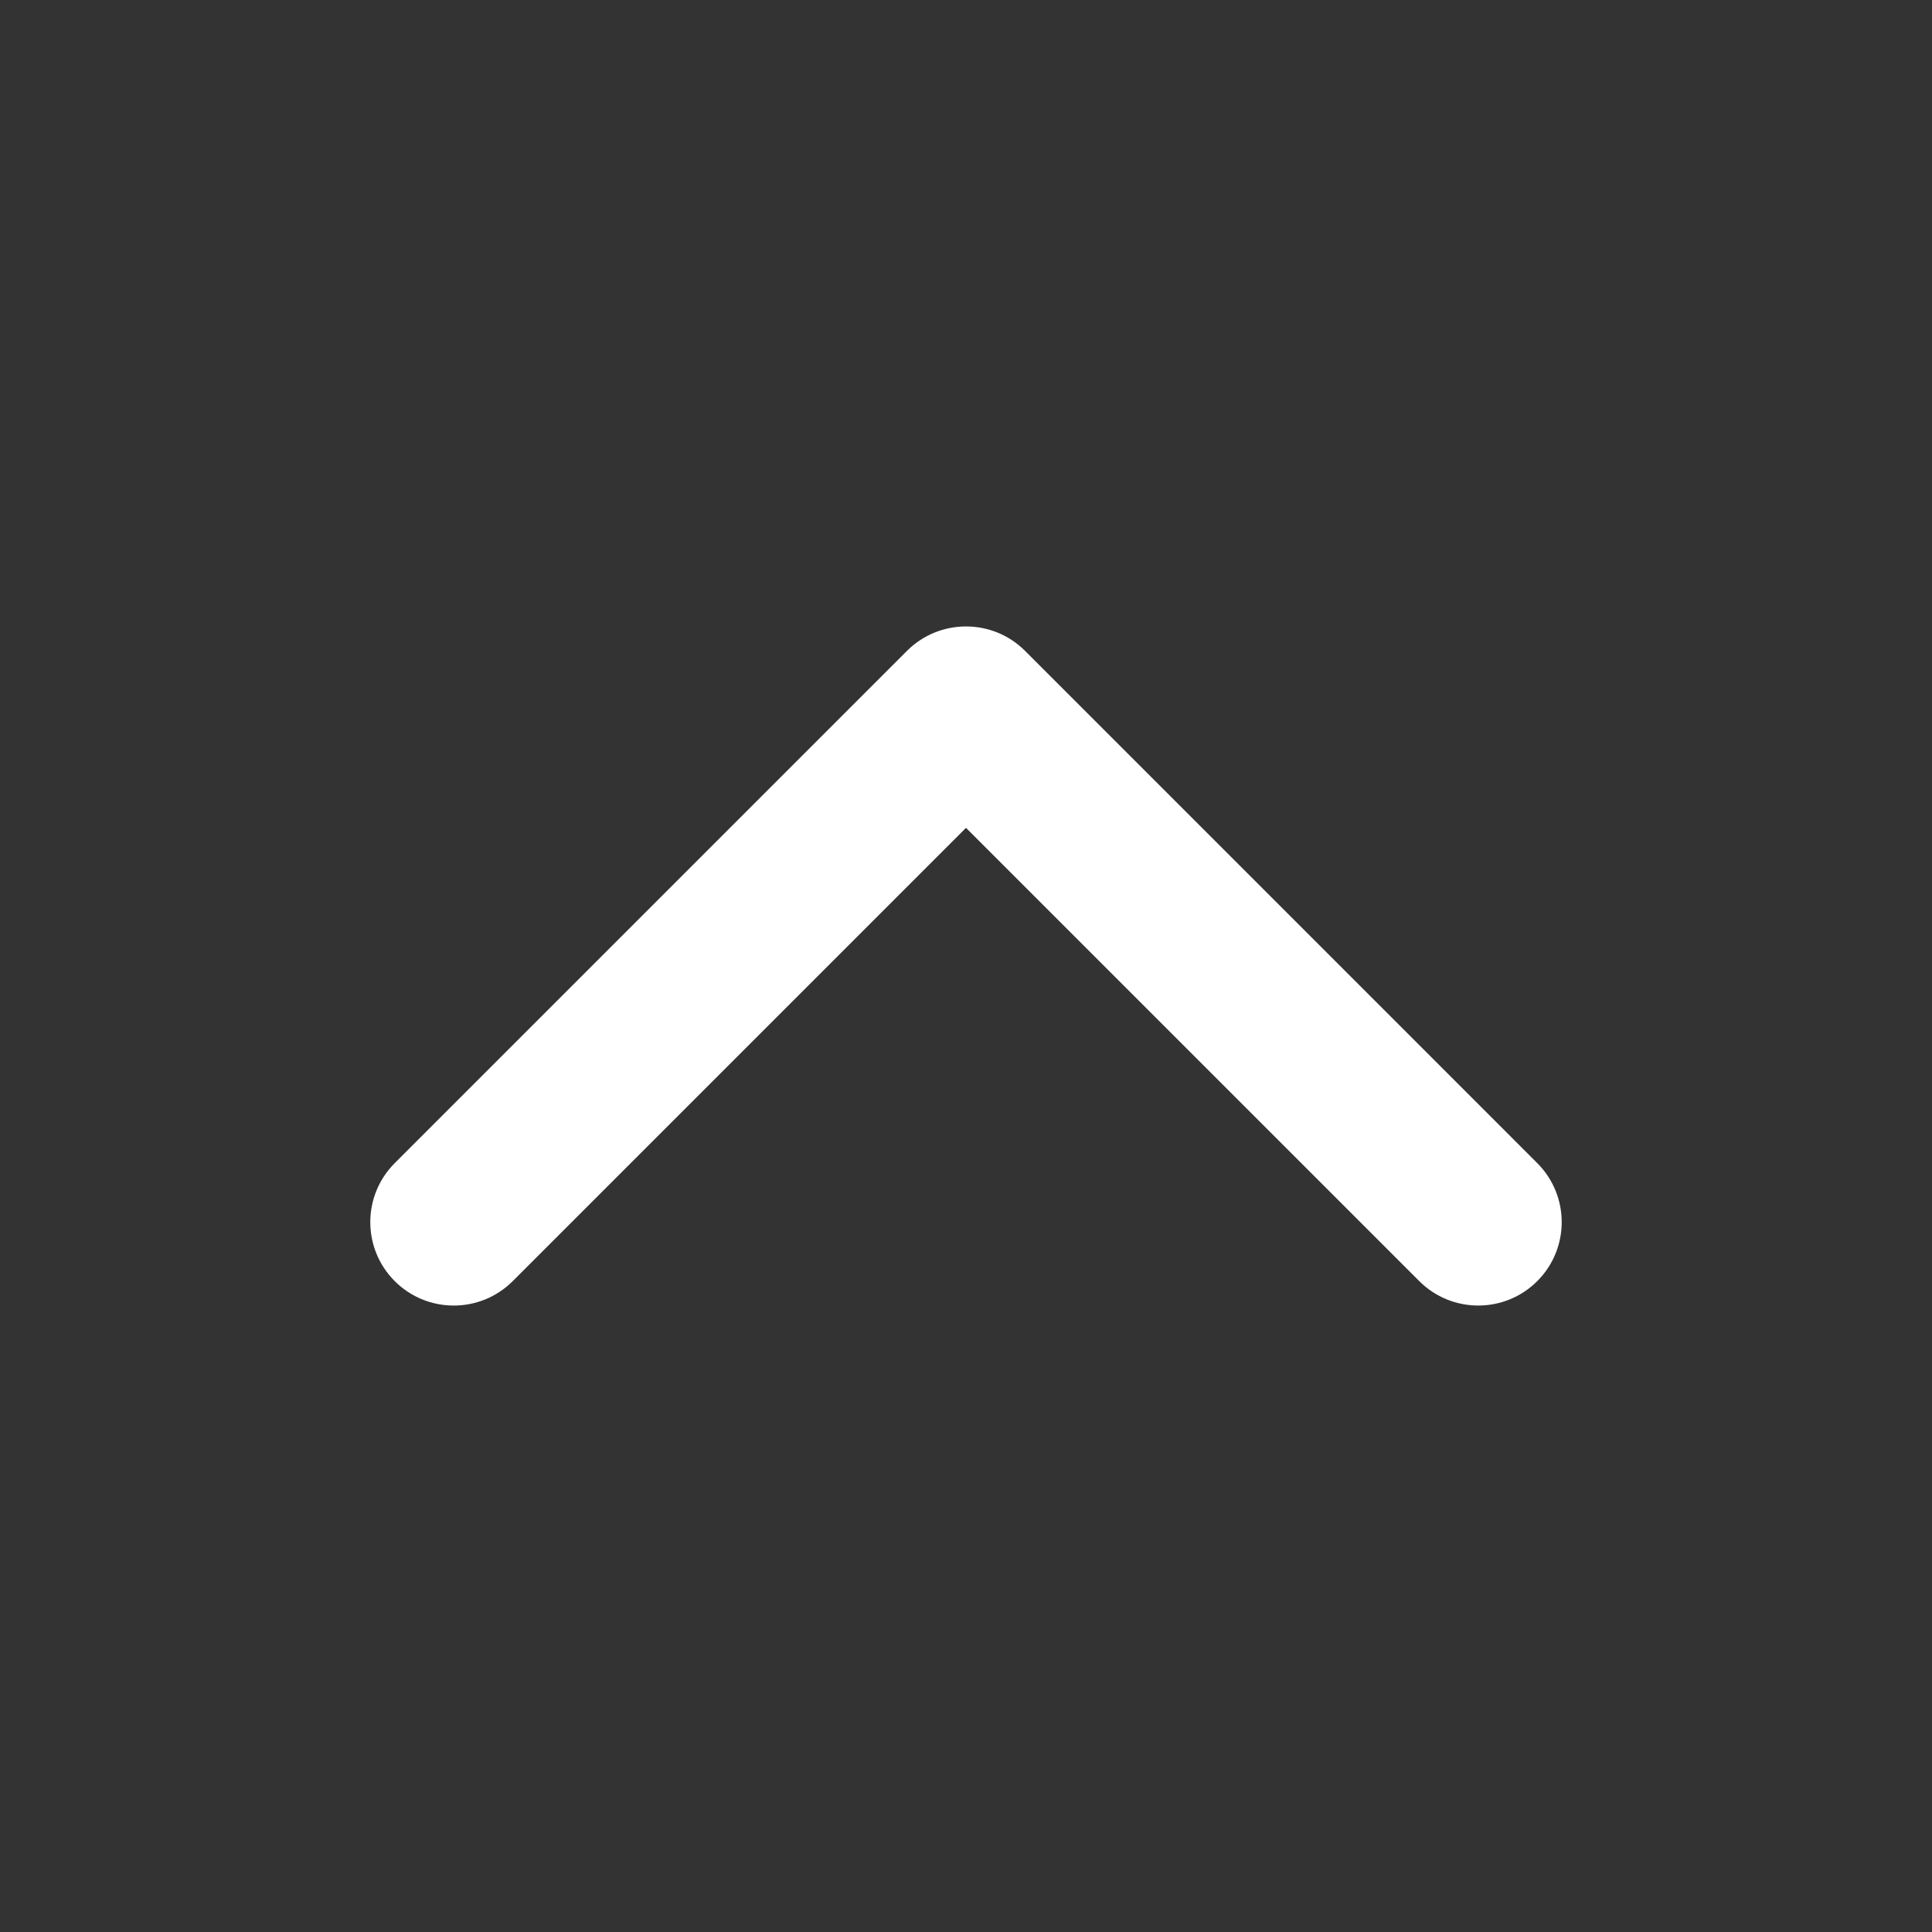 <?xml version="1.0" encoding="utf-8"?>
<!-- Generator: Adobe Illustrator 15.1.0, SVG Export Plug-In . SVG Version: 6.00 Build 0)  -->
<!DOCTYPE svg PUBLIC "-//W3C//DTD SVG 1.1//EN" "http://www.w3.org/Graphics/SVG/1.1/DTD/svg11.dtd">
<svg version="1.1" id="Layer_3" xmlns="http://www.w3.org/2000/svg" xmlns:xlink="http://www.w3.org/1999/xlink" x="0px" y="0px"
     width="600px" height="600px" viewBox="0 0 600 600" enable-background="new 0 0 600 600" xml:space="preserve">
<rect x="0" y="0" width="600" height="600" fill="#333333" stroke="none"/>
<path fill="#FFFFFF" d="M318.319,202.117L477.41,361.219c10.121,10.117,10.121,26.527,0,36.644
	c-10.116,10.115-26.528,10.115-36.646,0L300,257.091L159.232,397.866c-10.121,10.116-26.526,10.116-36.642,0
	c-10.121-10.116-10.121-26.521,0-36.647l159.093-159.097c5.056-5.049,11.687-7.575,18.317-7.575
	C306.631,194.547,313.263,197.064,318.319,202.117z"/>
</svg>
